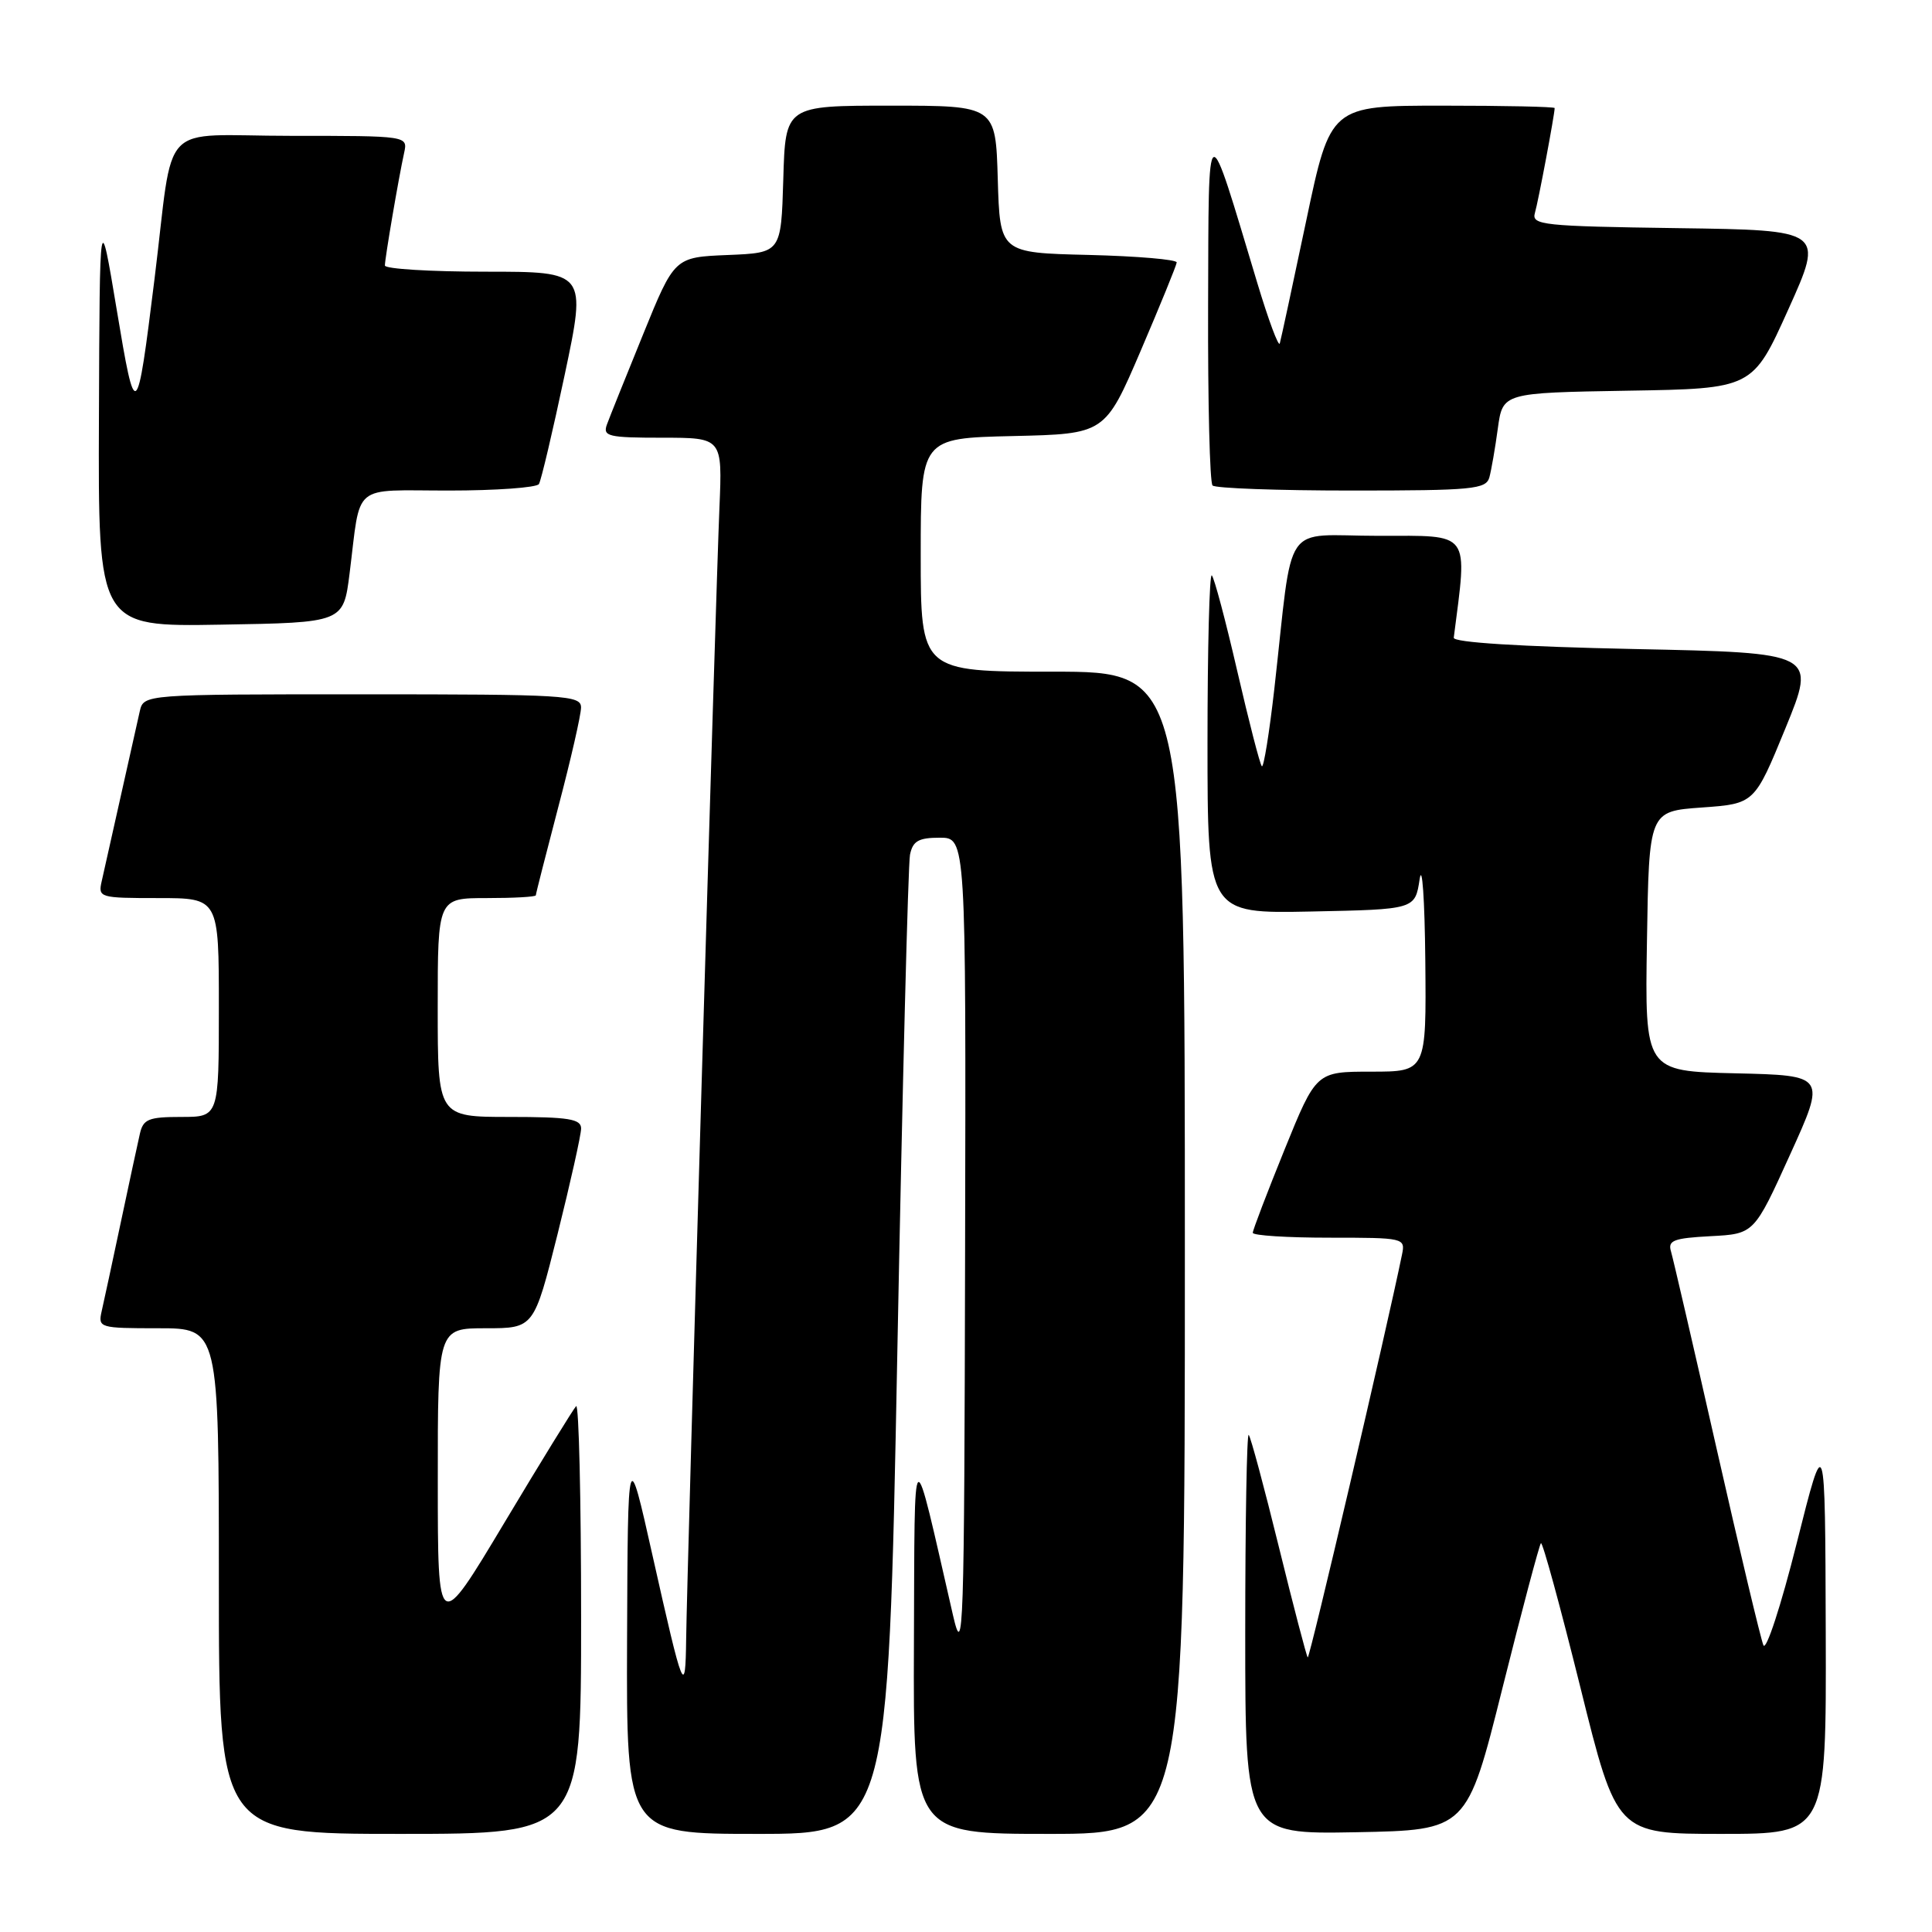 <?xml version="1.0" encoding="UTF-8" standalone="no"?>
<!DOCTYPE svg PUBLIC "-//W3C//DTD SVG 1.1//EN" "http://www.w3.org/Graphics/SVG/1.1/DTD/svg11.dtd" >
<svg xmlns="http://www.w3.org/2000/svg" xmlns:xlink="http://www.w3.org/1999/xlink" version="1.1" viewBox="0 0 256 256">
 <g >
 <path fill="currentColor"
d=" M 77.00 214.33 C 77.00 198.57 76.70 185.96 76.34 186.32 C 75.98 186.69 71.71 193.62 66.85 201.74 C 58.01 216.50 58.01 216.50 58.01 196.25 C 58.00 176.00 58.00 176.00 64.38 176.00 C 70.75 176.00 70.75 176.00 73.88 163.53 C 75.59 156.67 77.00 150.37 77.00 149.53 C 77.00 148.27 75.35 148.00 67.50 148.00 C 58.00 148.00 58.00 148.00 58.00 133.50 C 58.00 119.00 58.00 119.00 64.50 119.00 C 68.08 119.00 71.00 118.84 71.00 118.63 C 71.00 118.43 72.35 113.15 73.99 106.88 C 75.64 100.62 76.99 94.71 76.99 93.75 C 77.00 92.12 74.96 92.00 48.02 92.00 C 19.04 92.00 19.04 92.00 18.52 94.25 C 18.24 95.49 17.10 100.55 16.00 105.50 C 14.90 110.45 13.76 115.51 13.48 116.75 C 12.98 118.94 13.18 119.00 20.98 119.00 C 29.00 119.00 29.00 119.00 29.00 133.50 C 29.00 148.00 29.00 148.00 24.02 148.00 C 19.67 148.00 18.97 148.29 18.53 150.25 C 18.24 151.49 17.11 156.78 16.00 162.00 C 14.89 167.22 13.76 172.51 13.47 173.75 C 12.98 175.94 13.18 176.00 20.98 176.00 C 29.00 176.00 29.00 176.00 29.00 209.50 C 29.00 243.00 29.00 243.00 53.00 243.00 C 77.00 243.00 77.00 243.00 77.00 214.33 Z  M 118.90 179.25 C 119.57 144.19 120.33 114.49 120.58 113.25 C 120.95 111.44 121.71 111.00 124.52 111.00 C 128.00 111.00 128.00 111.00 127.88 165.75 C 127.77 216.69 127.66 220.05 126.27 214.00 C 120.78 190.06 121.22 189.74 121.10 217.75 C 121.00 243.00 121.00 243.00 139.00 243.00 C 157.00 243.00 157.00 243.00 157.00 166.00 C 157.00 89.00 157.00 89.00 139.50 89.00 C 122.00 89.00 122.00 89.00 122.00 73.53 C 122.00 58.06 122.00 58.06 134.21 57.78 C 146.42 57.50 146.42 57.50 151.14 46.50 C 153.73 40.45 155.88 35.18 155.92 34.78 C 155.97 34.39 150.71 33.94 144.25 33.78 C 132.50 33.50 132.50 33.50 132.21 23.75 C 131.93 14.00 131.93 14.00 118.00 14.00 C 104.07 14.00 104.07 14.00 103.79 23.75 C 103.50 33.50 103.50 33.50 96.44 33.79 C 89.37 34.08 89.37 34.08 85.22 44.29 C 82.93 49.91 80.77 55.29 80.42 56.25 C 79.85 57.82 80.59 58.00 87.75 58.00 C 95.72 58.00 95.72 58.00 95.33 67.25 C 94.84 78.63 91.03 208.29 90.92 217.12 C 90.82 224.99 90.54 224.29 86.46 206.10 C 83.19 191.50 83.19 191.50 83.09 217.25 C 83.00 243.00 83.00 243.00 100.34 243.00 C 117.68 243.00 117.68 243.00 118.90 179.25 Z  M 199.08 223.69 C 201.67 213.34 203.97 204.70 204.18 204.48 C 204.40 204.27 206.74 212.85 209.40 223.55 C 214.22 243.00 214.22 243.00 228.11 243.00 C 242.00 243.00 242.00 243.00 241.92 216.25 C 241.84 189.50 241.84 189.50 238.07 204.50 C 235.99 212.78 234.01 218.83 233.66 218.00 C 233.31 217.18 230.52 205.47 227.47 192.00 C 224.42 178.53 221.69 166.74 221.41 165.80 C 220.98 164.36 221.78 164.06 226.66 163.80 C 232.43 163.50 232.43 163.50 237.19 153.00 C 241.96 142.50 241.96 142.50 229.96 142.22 C 217.95 141.94 217.95 141.94 218.23 124.72 C 218.50 107.50 218.50 107.50 225.49 107.00 C 232.48 106.50 232.48 106.50 236.58 96.50 C 240.67 86.50 240.67 86.50 216.59 86.00 C 201.40 85.68 192.55 85.13 192.63 84.50 C 194.46 70.21 195.04 71.00 182.68 71.00 C 169.69 71.00 171.43 68.45 168.86 91.24 C 168.19 97.14 167.44 101.78 167.20 101.53 C 166.95 101.29 165.49 95.62 163.95 88.95 C 162.41 82.27 160.89 76.55 160.57 76.24 C 160.26 75.92 160.00 85.88 160.00 98.36 C 160.00 121.06 160.00 121.06 173.75 120.78 C 187.50 120.50 187.50 120.50 188.11 116.50 C 188.44 114.30 188.78 119.14 188.86 127.25 C 189.00 142.00 189.00 142.00 181.70 142.00 C 174.40 142.00 174.40 142.00 170.20 152.35 C 167.89 158.05 166.00 163.00 166.00 163.35 C 166.00 163.71 170.55 164.00 176.12 164.00 C 186.08 164.00 186.23 164.03 185.77 166.25 C 183.72 176.28 173.52 219.86 173.28 219.62 C 173.12 219.45 171.39 212.85 169.45 204.95 C 167.51 197.06 165.72 190.39 165.46 190.13 C 165.21 189.88 165.00 201.68 165.00 216.36 C 165.00 243.05 165.00 243.05 179.69 242.78 C 194.38 242.50 194.38 242.50 199.08 223.69 Z  M 46.32 76.00 C 47.85 63.83 46.44 65.00 59.46 65.00 C 65.74 65.00 71.12 64.61 71.41 64.14 C 71.70 63.67 73.24 57.15 74.83 49.64 C 77.71 36.00 77.71 36.00 64.36 36.00 C 57.01 36.00 51.00 35.63 51.00 35.18 C 51.00 34.24 52.82 23.57 53.55 20.25 C 54.04 18.00 54.04 18.00 38.56 18.00 C 20.72 18.00 23.14 15.45 20.47 37.00 C 18.12 55.97 17.97 56.09 15.46 41.00 C 13.21 27.50 13.21 27.50 13.11 55.27 C 13.00 83.05 13.00 83.05 29.25 82.77 C 45.50 82.50 45.50 82.50 46.32 76.00 Z  M 197.35 63.25 C 197.61 62.29 198.12 59.37 198.47 56.77 C 199.12 52.05 199.12 52.05 215.67 51.77 C 232.23 51.50 232.23 51.50 236.96 41.00 C 241.69 30.50 241.69 30.50 222.28 30.23 C 204.44 29.98 202.92 29.82 203.38 28.23 C 203.83 26.71 206.00 15.15 206.00 14.32 C 206.00 14.14 199.32 14.00 191.15 14.00 C 176.29 14.00 176.29 14.00 173.08 29.25 C 171.31 37.64 169.74 44.95 169.58 45.50 C 169.43 46.05 168.09 42.45 166.60 37.50 C 159.78 14.84 160.17 14.65 160.08 40.58 C 160.04 53.28 160.30 63.97 160.67 64.33 C 161.03 64.70 169.33 65.00 179.10 65.00 C 195.17 65.00 196.91 64.83 197.35 63.25 Z "/>
</g>
</svg>